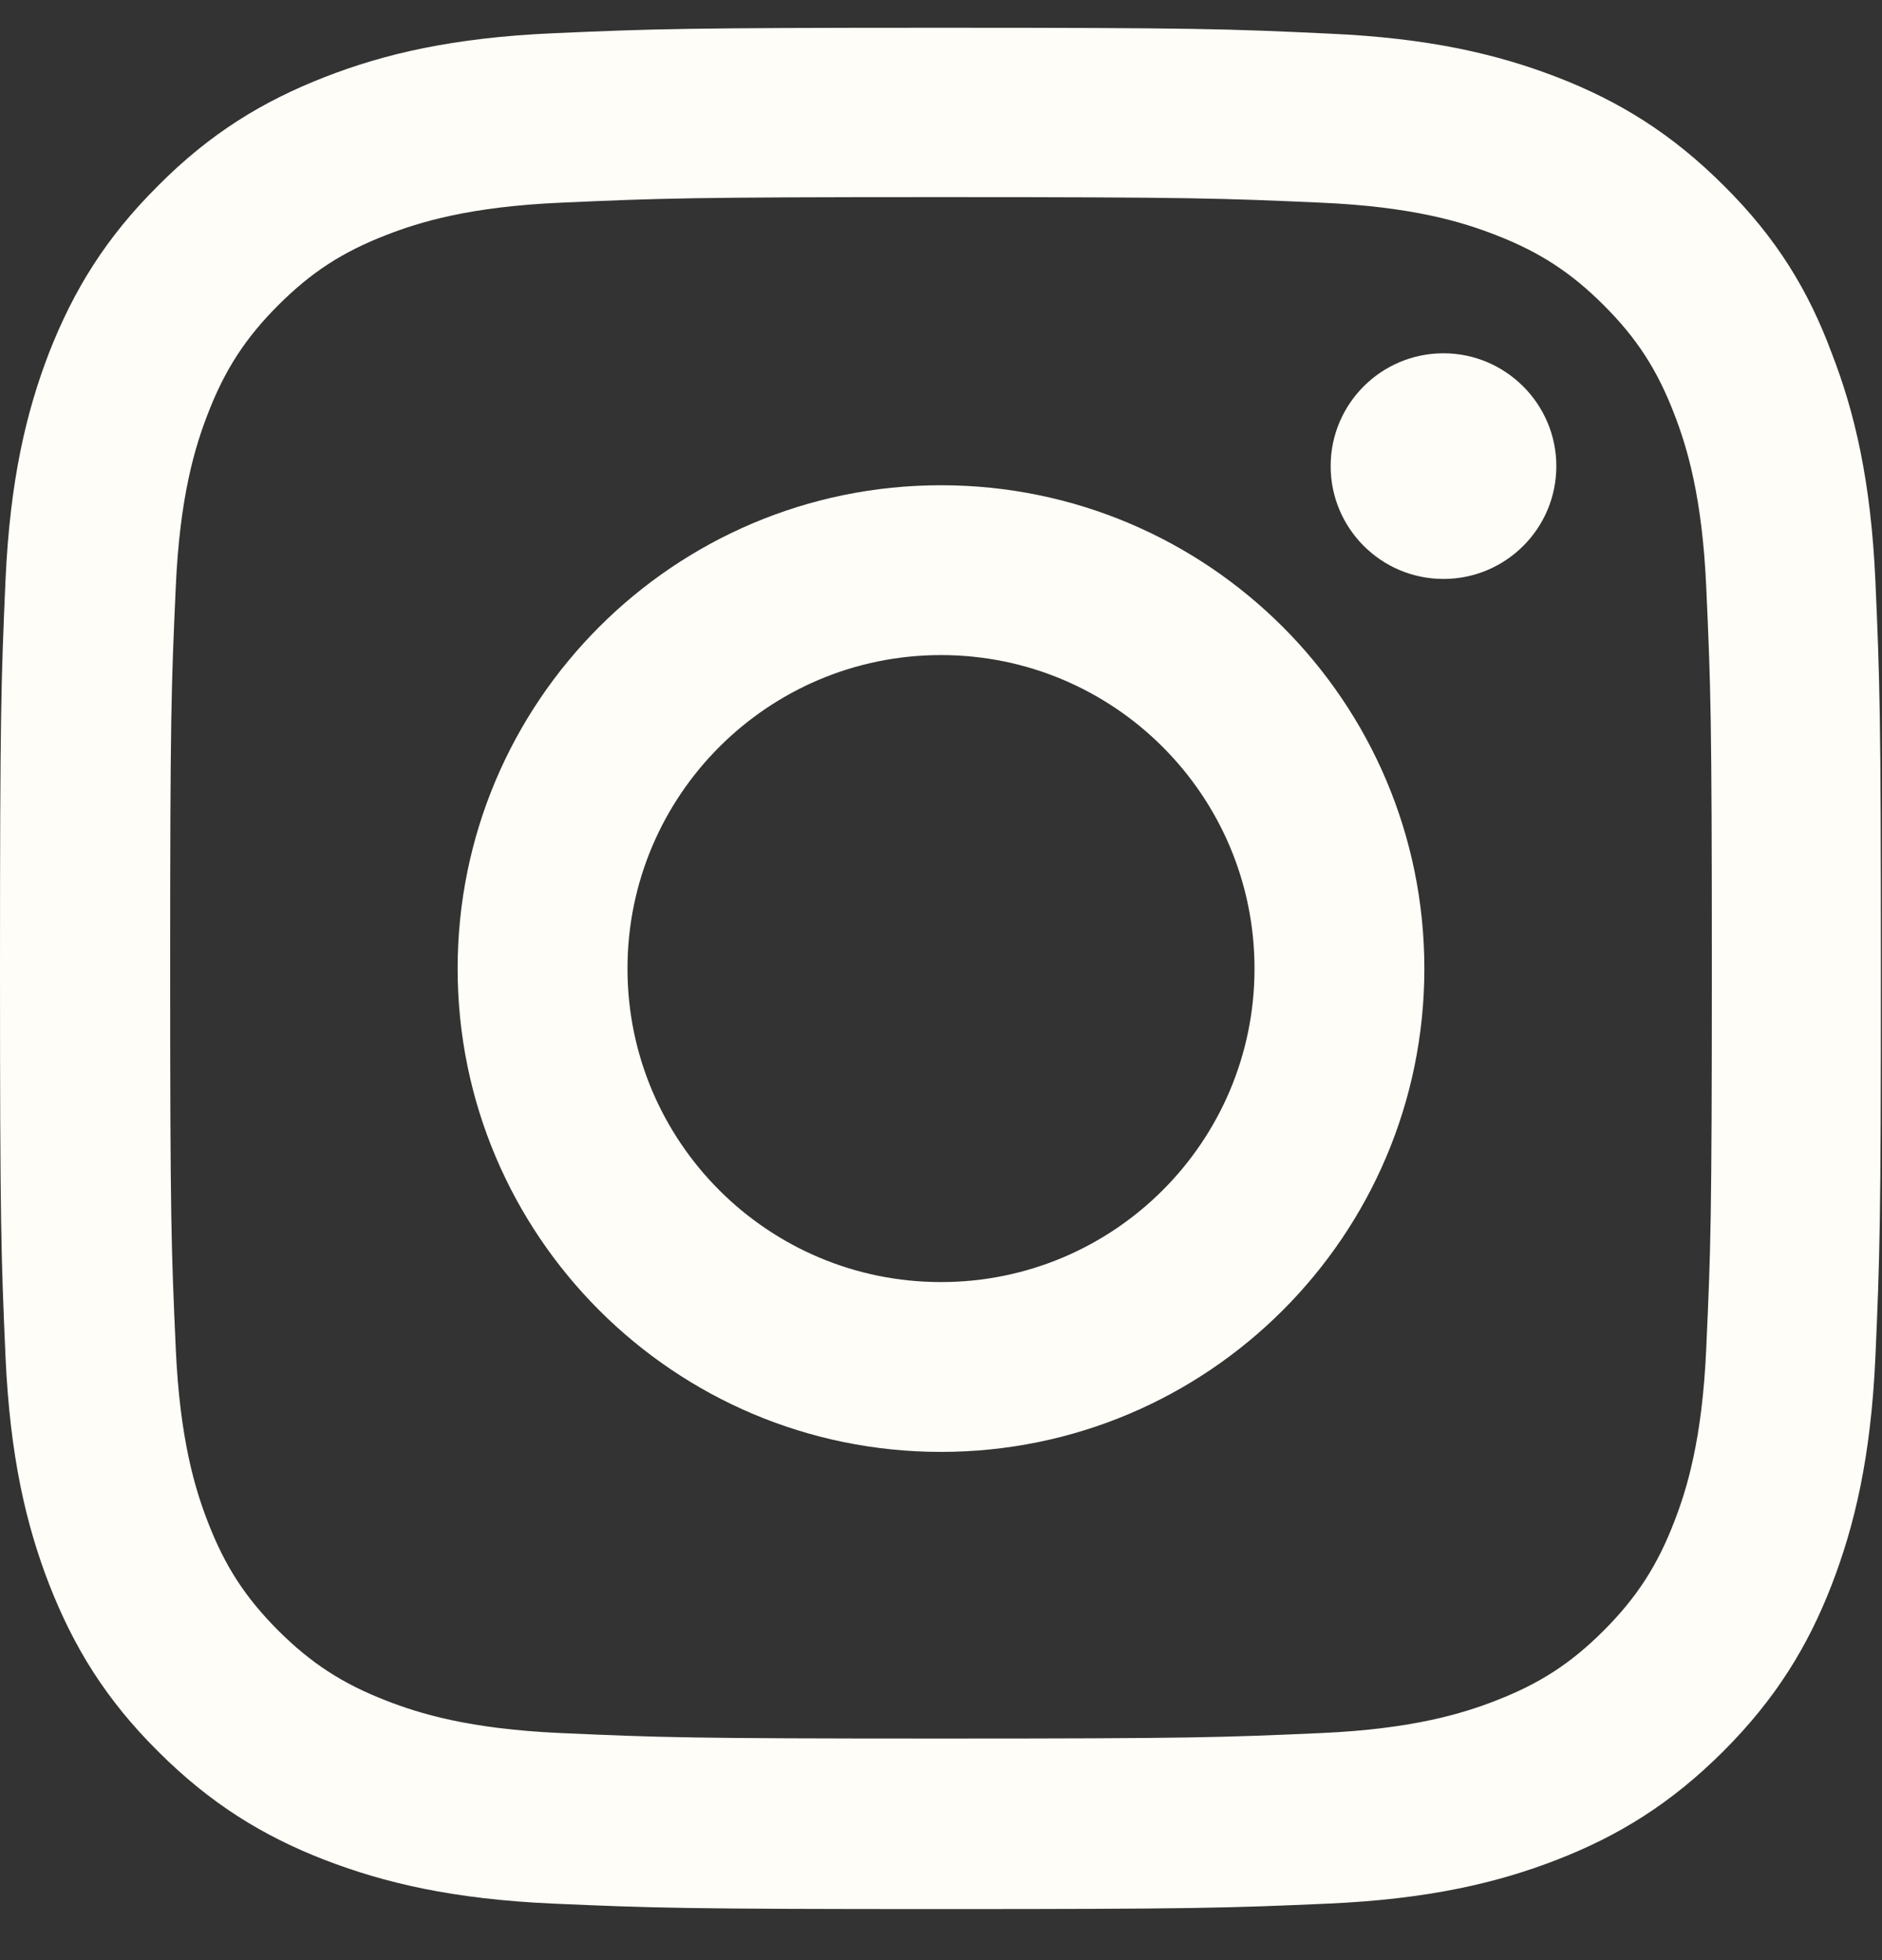<svg width="24" height="25" viewBox="0 0 24 25" fill="none" xmlns="http://www.w3.org/2000/svg">
<rect x="0" y="0" width="24" height="25" fill="#333333" stroke="none"/>
<path d="M12 2.514C15.206 2.514 15.586 2.529 16.847 2.585C18.019 2.636 18.652 2.833 19.073 2.997C19.631 3.213 20.034 3.475 20.452 3.893C20.873 4.314 21.131 4.713 21.347 5.271C21.511 5.693 21.708 6.33 21.759 7.497C21.816 8.763 21.83 9.143 21.83 12.344C21.83 15.55 21.816 15.93 21.759 17.191C21.708 18.363 21.511 18.996 21.347 19.418C21.131 19.975 20.869 20.378 20.452 20.796C20.03 21.218 19.631 21.475 19.073 21.691C18.652 21.855 18.014 22.052 16.847 22.104C15.581 22.16 15.202 22.174 12 22.174C8.794 22.174 8.414 22.16 7.153 22.104C5.981 22.052 5.348 21.855 4.927 21.691C4.369 21.475 3.966 21.213 3.548 20.796C3.127 20.374 2.869 19.975 2.653 19.418C2.489 18.996 2.292 18.358 2.241 17.191C2.184 15.925 2.17 15.546 2.17 12.344C2.17 9.138 2.184 8.758 2.241 7.497C2.292 6.325 2.489 5.693 2.653 5.271C2.869 4.713 3.131 4.31 3.548 3.893C3.97 3.471 4.369 3.213 4.927 2.997C5.348 2.833 5.986 2.636 7.153 2.585C8.414 2.529 8.794 2.514 12 2.514ZM12 0.354C8.742 0.354 8.334 0.368 7.055 0.424C5.78 0.48 4.903 0.686 4.144 0.982C3.352 1.291 2.681 1.699 2.016 2.369C1.345 3.035 0.938 3.705 0.628 4.493C0.333 5.257 0.127 6.129 0.07 7.404C0.014 8.688 0 9.096 0 12.354C0 15.611 0.014 16.019 0.07 17.299C0.127 18.574 0.333 19.45 0.628 20.21C0.938 21.002 1.345 21.672 2.016 22.338C2.681 23.003 3.352 23.416 4.139 23.721C4.903 24.016 5.775 24.222 7.05 24.279C8.33 24.335 8.738 24.349 11.995 24.349C15.253 24.349 15.661 24.335 16.941 24.279C18.216 24.222 19.092 24.016 19.852 23.721C20.639 23.416 21.309 23.003 21.975 22.338C22.641 21.672 23.053 21.002 23.358 20.215C23.653 19.45 23.859 18.578 23.916 17.303C23.972 16.024 23.986 15.616 23.986 12.358C23.986 9.1 23.972 8.693 23.916 7.413C23.859 6.138 23.653 5.261 23.358 4.502C23.062 3.705 22.655 3.035 21.984 2.369C21.319 1.704 20.648 1.291 19.861 0.986C19.097 0.691 18.225 0.485 16.95 0.429C15.666 0.368 15.258 0.354 12 0.354Z" fill="#FFFDF7"/>
<path d="M12 6.189C8.597 6.189 5.836 8.95 5.836 12.354C5.836 15.757 8.597 18.518 12 18.518C15.403 18.518 18.164 15.757 18.164 12.354C18.164 8.95 15.403 6.189 12 6.189ZM12 16.352C9.792 16.352 8.002 14.561 8.002 12.354C8.002 10.146 9.792 8.355 12 8.355C14.208 8.355 15.998 10.146 15.998 12.354C15.998 14.561 14.208 16.352 12 16.352Z" fill="#FFFDF7"/>
<path d="M19.847 5.945C19.847 6.742 19.2 7.384 18.408 7.384C17.611 7.384 16.969 6.737 16.969 5.945C16.969 5.148 17.616 4.506 18.408 4.506C19.2 4.506 19.847 5.153 19.847 5.945Z" fill="#FFFDF7"/>
</svg>
